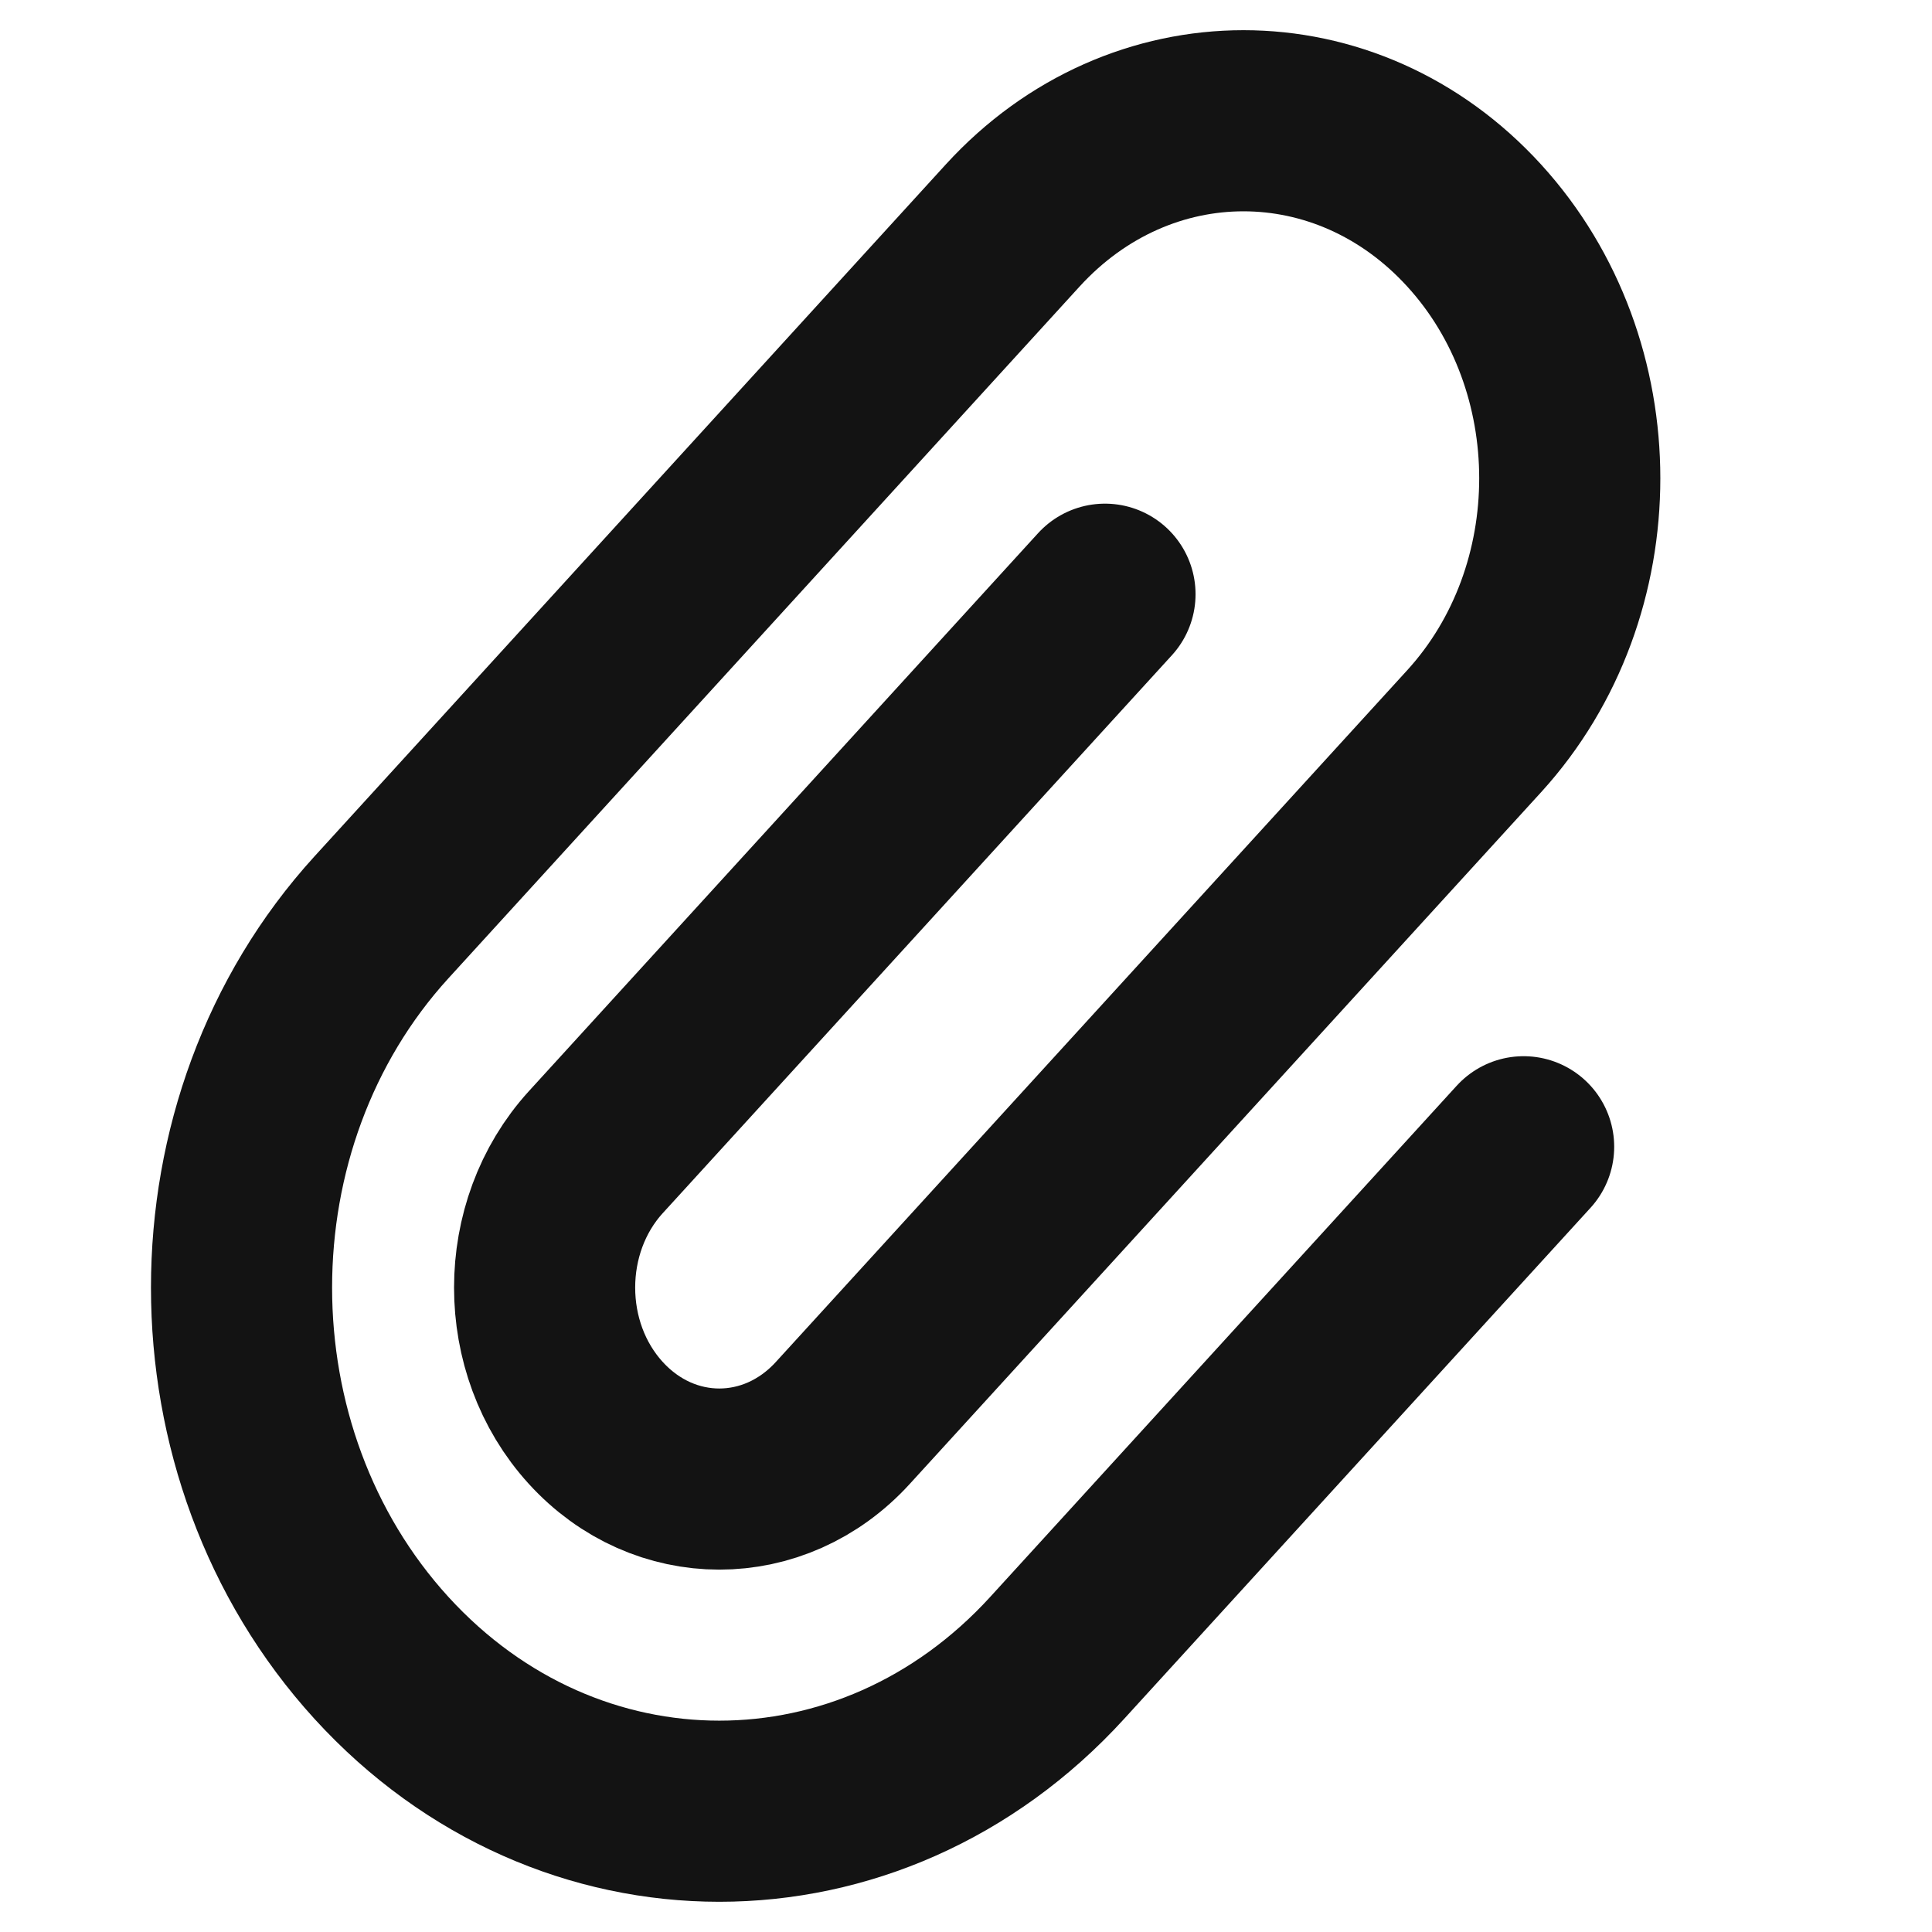 <svg width="16" height="16" viewBox="0 0 16 16" fill="none" xmlns="http://www.w3.org/2000/svg">
<path d="M9.151 4.921L4.934 9.542C4.369 10.162 4.369 11.165 4.934 11.784C5.499 12.404 6.415 12.404 6.98 11.784L12.209 6.055C13.264 4.898 13.264 3.023 12.208 1.867C11.153 0.711 9.443 0.711 8.387 1.867L3.159 7.597C1.614 9.291 1.614 12.036 3.159 13.73C4.704 15.423 7.21 15.423 8.755 13.73L12.618 9.497" stroke="#131313" stroke-width="1.5" stroke-linecap="round"/>
</svg>
